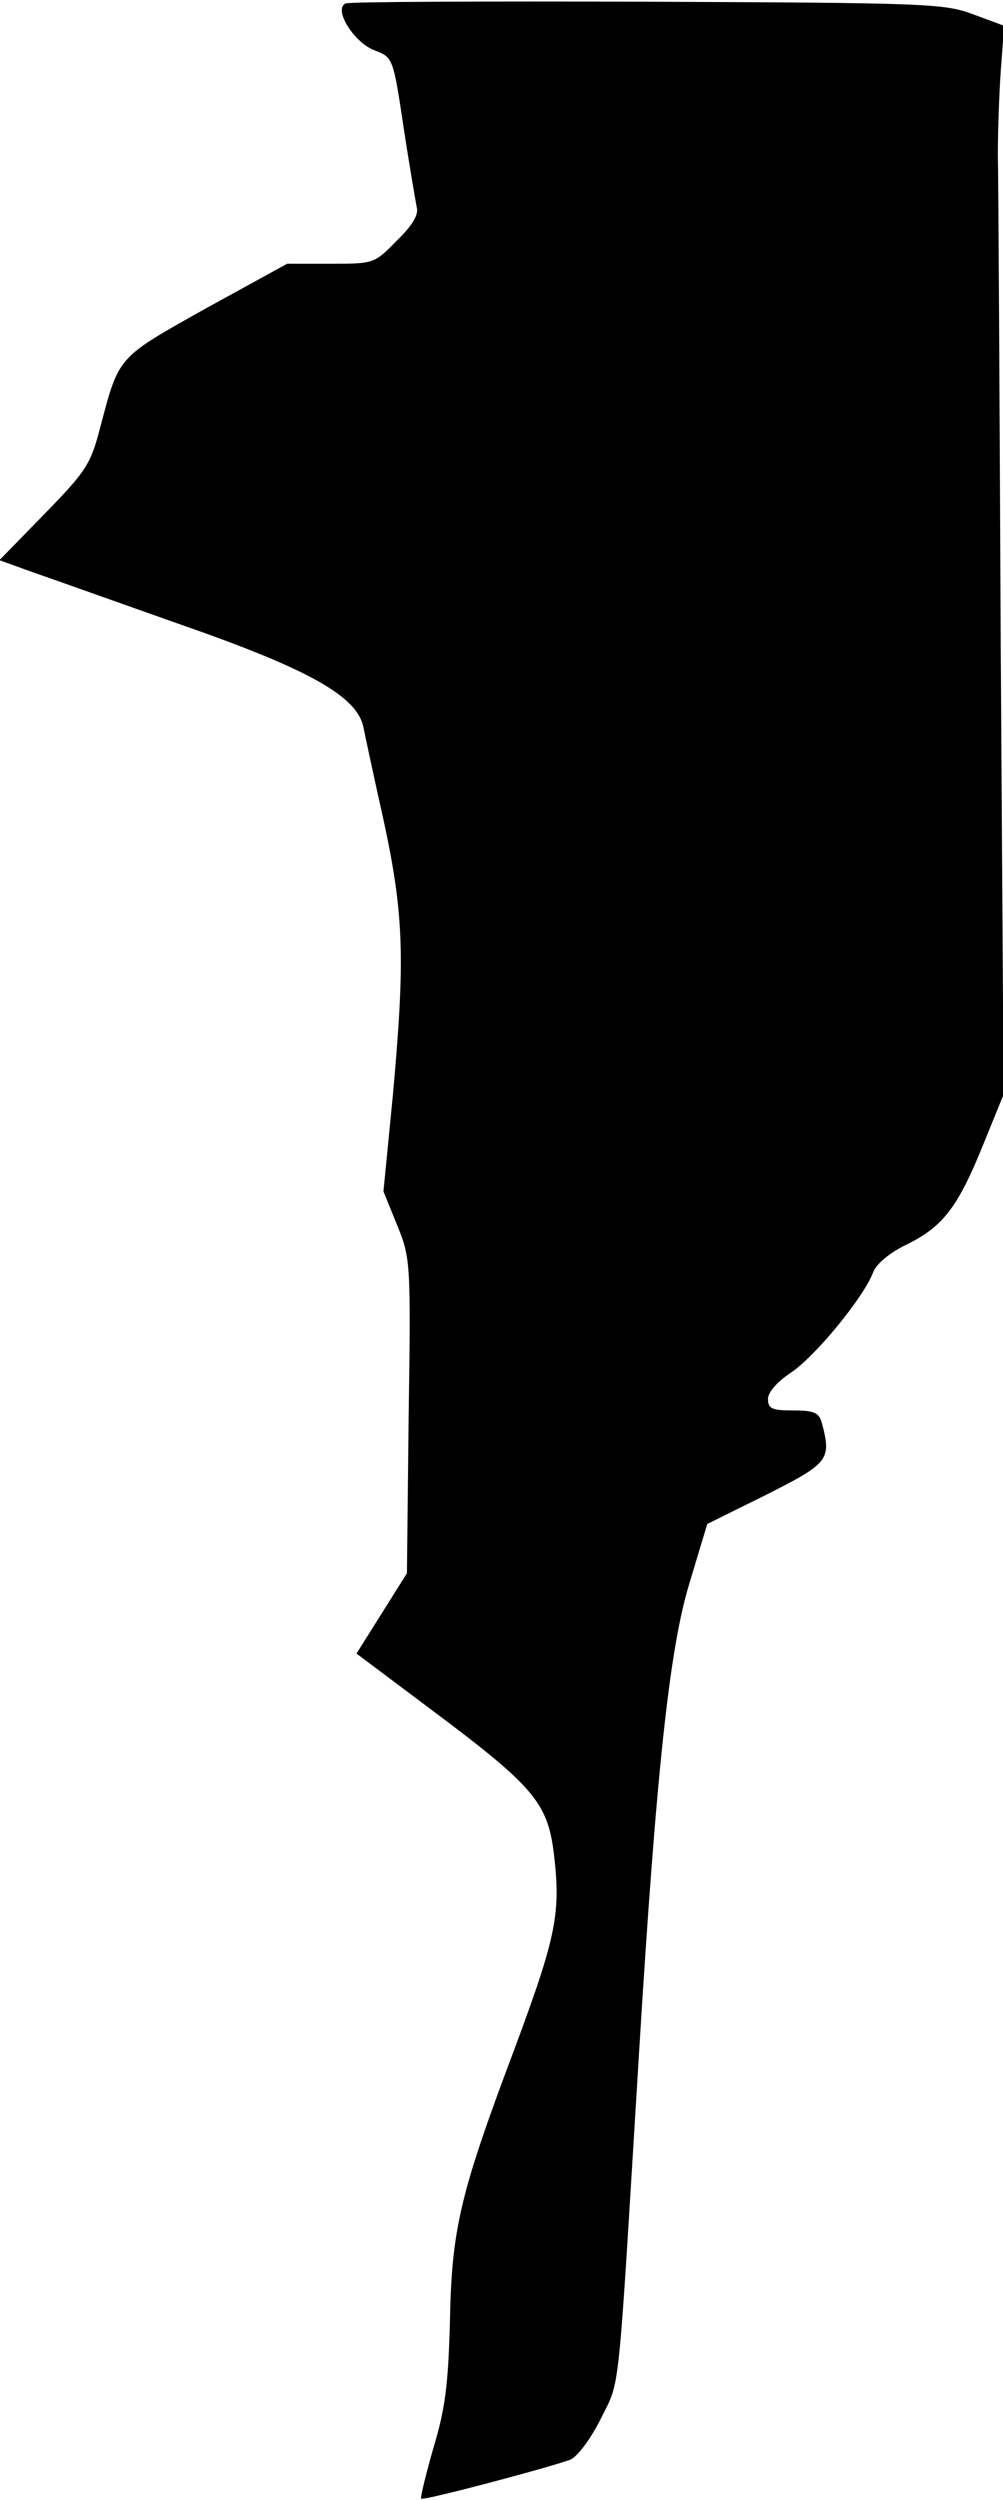 <?xml version="1.0" standalone="no"?>
<!DOCTYPE svg PUBLIC "-//W3C//DTD SVG 20010904//EN"
 "http://www.w3.org/TR/2001/REC-SVG-20010904/DTD/svg10.dtd">
<svg version="1.0" xmlns="http://www.w3.org/2000/svg"
 width="175pt" height="436pt" viewBox="0 0 175 436"
 preserveAspectRatio="xMidYMid meet">
<g transform="translate(0,436) scale(0.1,-0.1)"
fill="#000000" stroke="none">
<path fill="#000000" stroke="none" d="M603 4354 c-22 -10 15 -69 51 -82 31
-12 32 -12 50 -133 10 -66 21 -129 23 -140 4 -13 -7 -32 -35 -59 -39 -40 -40
-40 -115 -40 l-76 0 -142 -78 c-155 -87 -151 -82 -184 -207 -17 -65 -24 -76
-97 -151 l-79 -81 58 -21 c32 -11 150 -53 263 -93 221 -77 303 -124 314 -177
3 -15 19 -90 36 -166 35 -163 37 -241 15 -481 l-16 -163 24 -59 c23 -57 24
-63 20 -333 l-3 -274 -44 -70 -44 -70 136 -102 c171 -128 197 -158 208 -244
13 -106 5 -146 -67 -340 -96 -255 -111 -316 -114 -480 -3 -109 -8 -151 -29
-220 -13 -46 -23 -86 -21 -88 3 -4 222 54 260 68 12 5 35 35 53 71 35 71 29
20 67 639 30 490 53 705 88 819 l31 103 103 51 c109 55 114 61 97 125 -5 18
-13 22 -50 22 -37 0 -44 3 -44 20 0 12 16 30 40 46 42 28 126 130 143 174 6
16 29 35 60 50 63 31 89 66 133 175 l35 86 -5 787 c-2 433 -4 816 -5 852 0 36
2 101 5 145 l6 80 -54 20 c-50 19 -82 20 -568 22 -283 1 -520 0 -527 -3z"/>
</g>
</svg>
